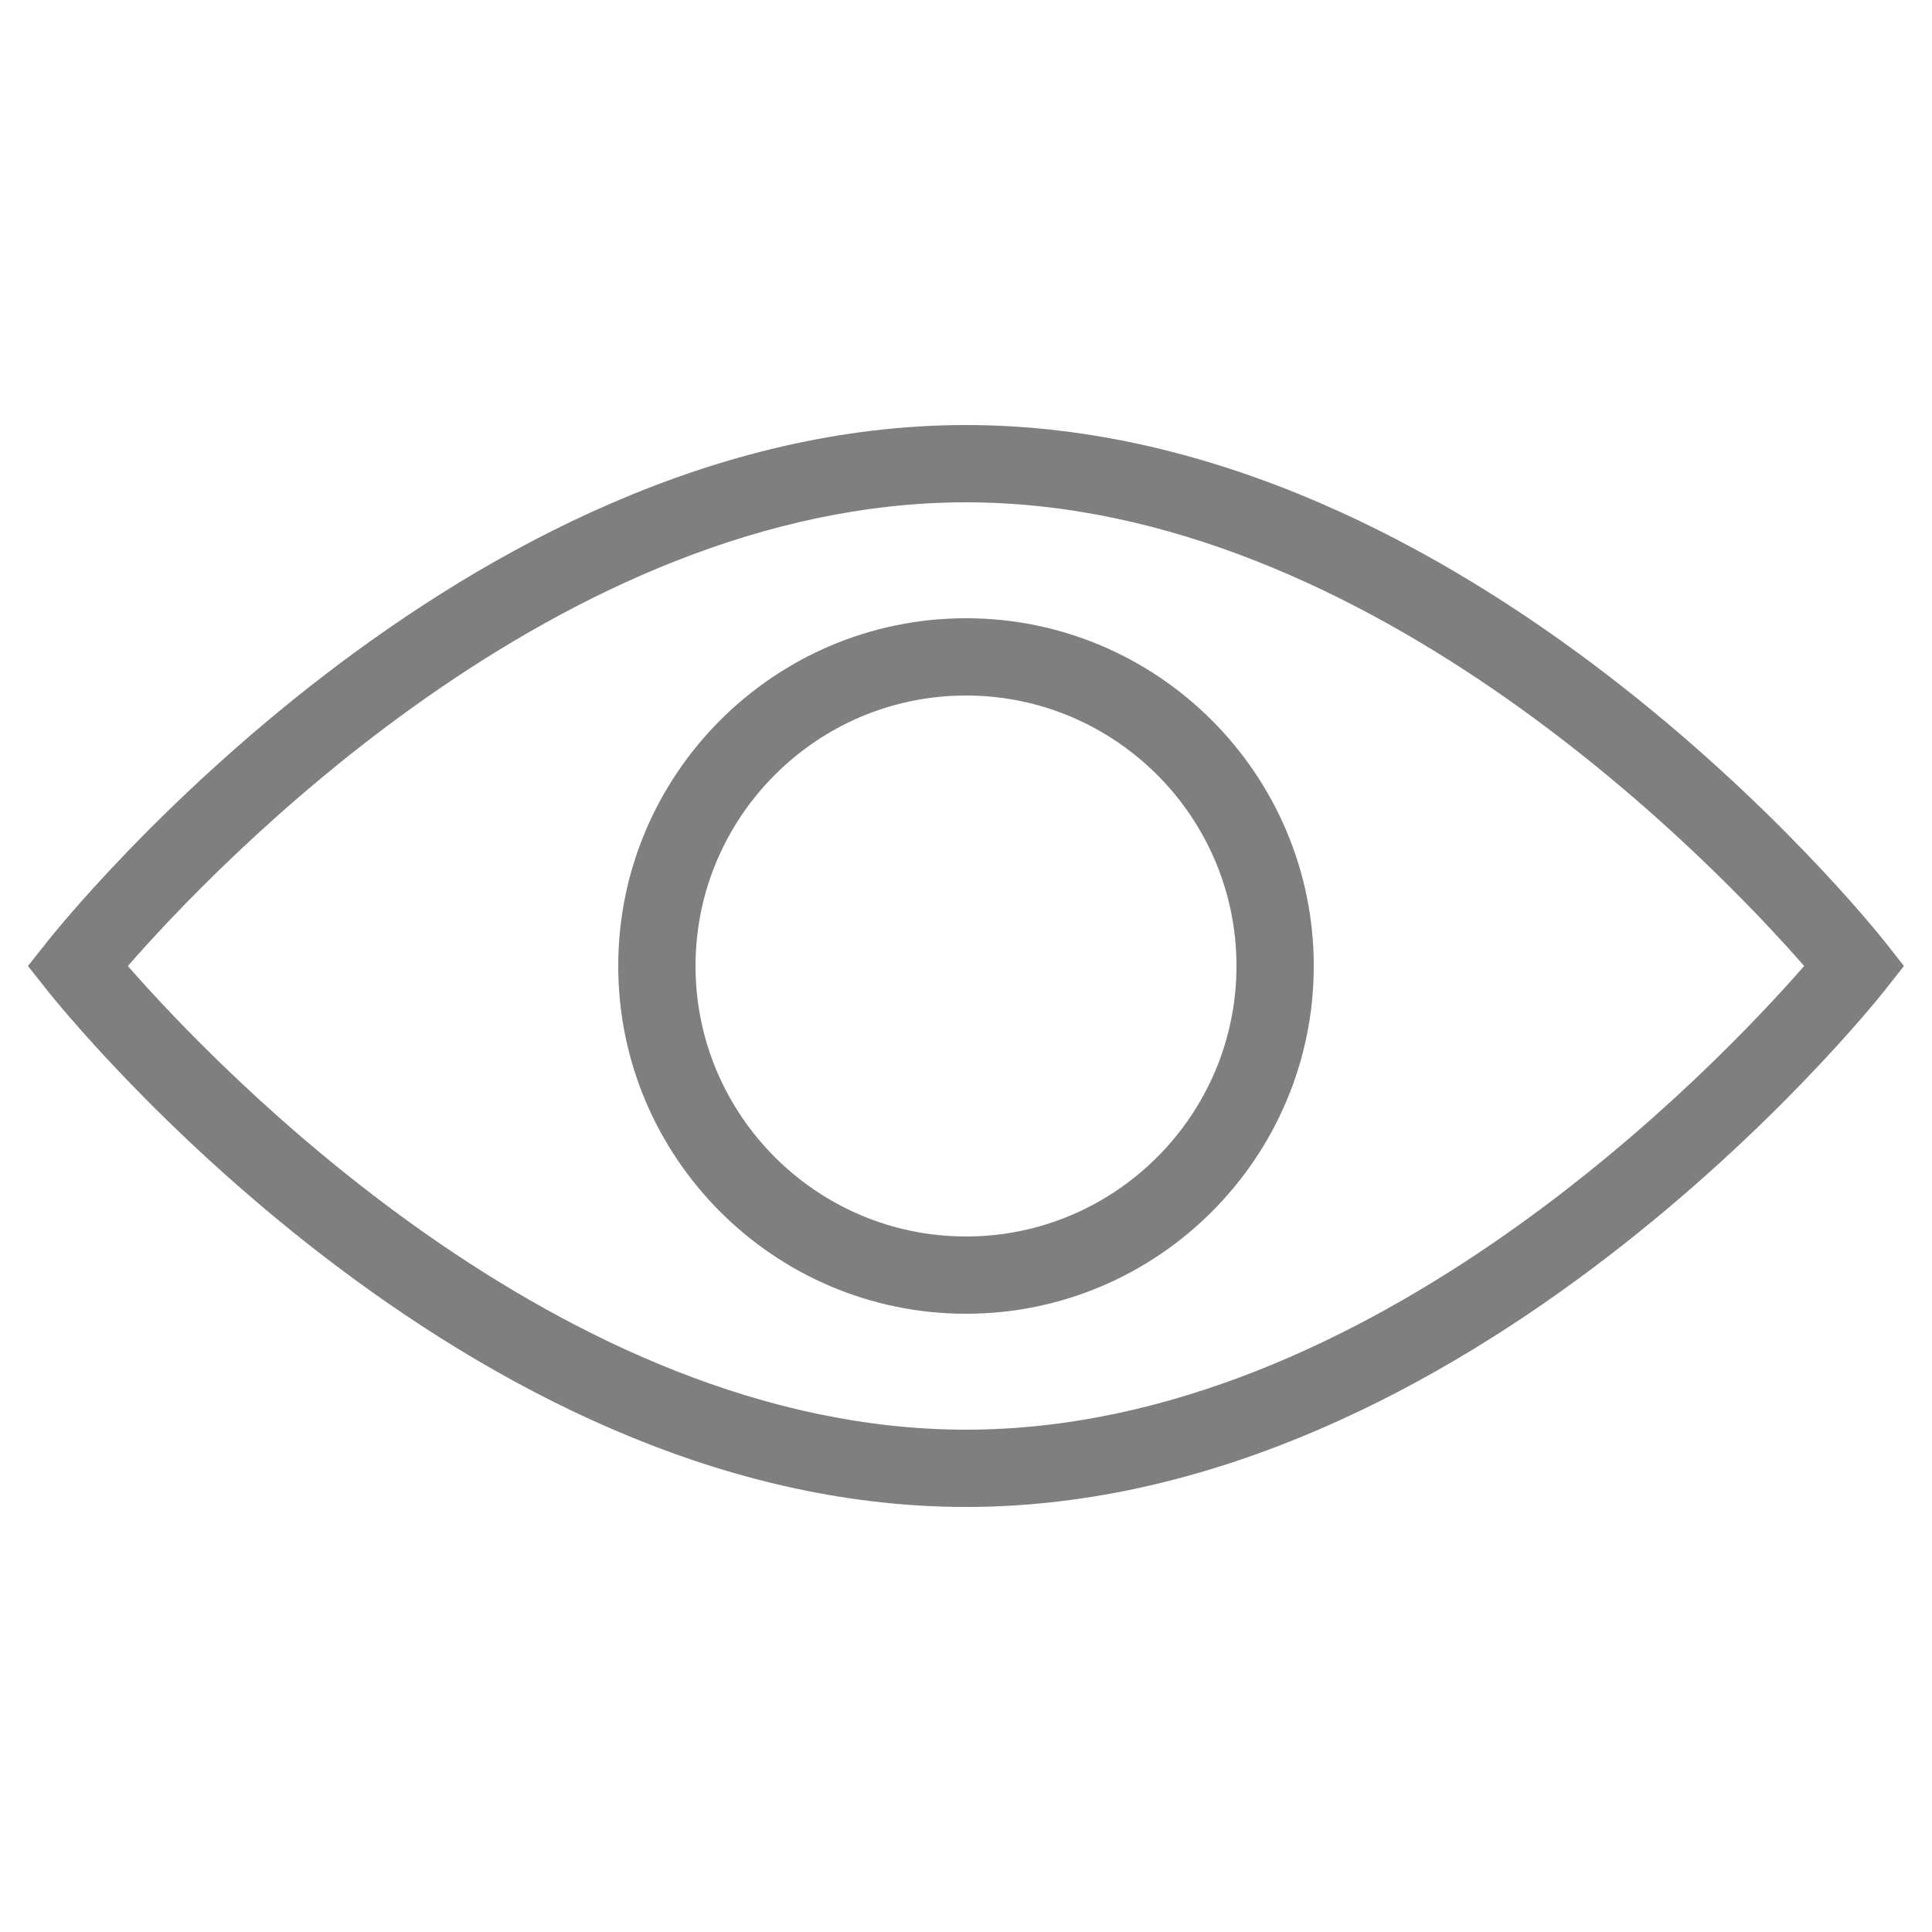 <svg width="17" height="17" viewBox="0 0 17 17" fill="none" xmlns="http://www.w3.org/2000/svg">
<path d="M8.5 13.26C12.932 13.26 16.44 8.897 16.587 8.711L16.753 8.5L16.587 8.289C16.44 8.103 12.932 3.74 8.5 3.74C4.068 3.74 0.56 8.103 0.413 8.289L0.246 8.5L0.413 8.711C0.56 8.897 4.068 13.26 8.5 13.26ZM8.5 4.42C12.068 4.42 15.12 7.636 15.875 8.5C15.121 9.364 12.073 12.58 8.5 12.58C4.932 12.58 1.88 9.364 1.125 8.5C1.879 7.636 4.927 4.42 8.5 4.42Z" fill="black" fill-opacity="0.5"/>
<path d="M8.5 11.56C10.187 11.56 11.56 10.187 11.56 8.5C11.56 6.813 10.187 5.44 8.5 5.44C6.813 5.44 5.44 6.813 5.44 8.5C5.44 10.187 6.813 11.56 8.5 11.56ZM8.5 6.12C9.812 6.12 10.88 7.188 10.88 8.5C10.88 9.812 9.812 10.88 8.5 10.88C7.188 10.88 6.12 9.812 6.12 8.5C6.12 7.188 7.188 6.12 8.5 6.12Z" fill="black" fill-opacity="0.5"/>
</svg>
